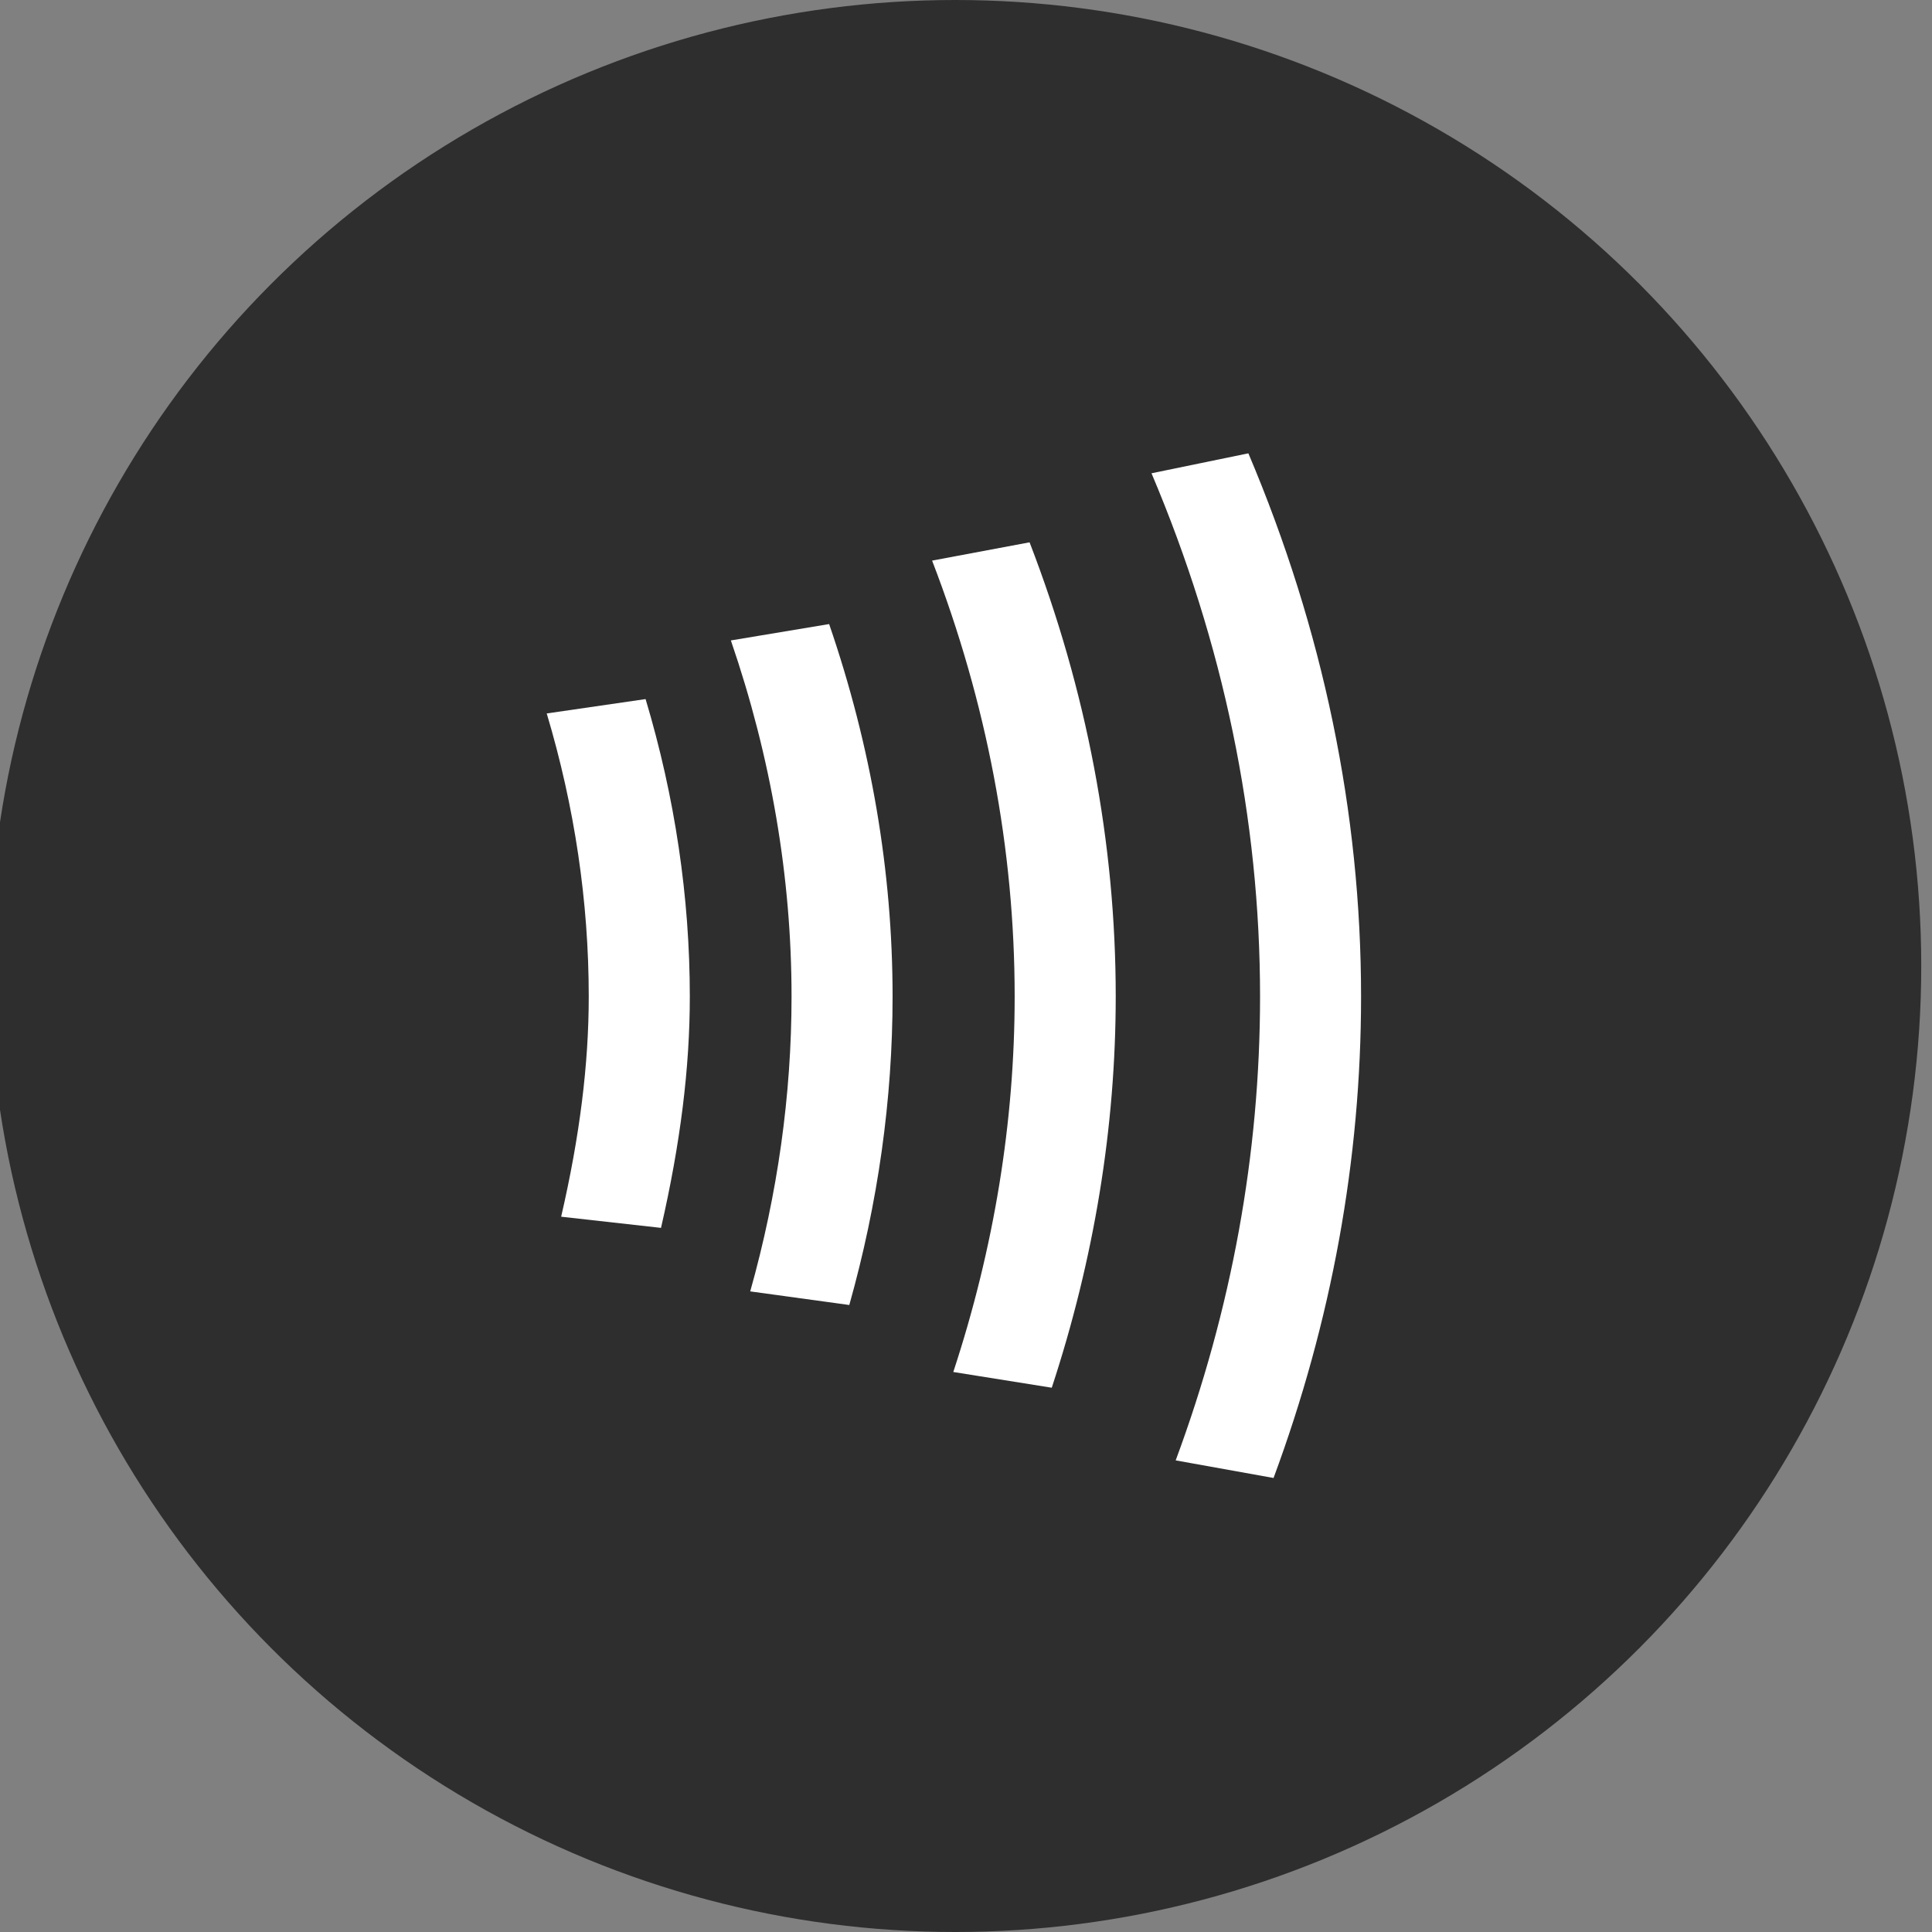 <?xml version="1.0" encoding="utf-8"?>
<!-- Generator: Adobe Illustrator 16.2.1, SVG Export Plug-In . SVG Version: 6.00 Build 0)  -->
<!DOCTYPE svg PUBLIC "-//W3C//DTD SVG 1.1//EN" "http://www.w3.org/Graphics/SVG/1.1/DTD/svg11.dtd">
<svg version="1.1" id="Layer_1" xmlns="http://www.w3.org/2000/svg" xmlns:xlink="http://www.w3.org/1999/xlink" x="0px" y="0px"
	 width="64px" height="64px" viewBox="0 0 64 64" enable-background="new 0 0 64 64" xml:space="preserve">
<rect x="0" y="0" width="64" height="64" fill="#808080" stroke="none"/>
<g>
	<circle fill="#2E2E2E" cx="31.644" cy="32" r="32"/>
	<g>
		<g>
			<path fill="#FFFFFF" d="M42.188,48.96l-3.242-0.583c1.854-4.996,2.795-10.166,2.795-15.366c0-5.869-1.209-11.7-3.596-17.333
				l3.209-0.661c2.479,5.847,3.733,11.901,3.733,17.994C45.088,38.408,44.11,43.775,42.188,48.96z"/>
		</g>
		<g>
			<path fill="#FFFFFF" d="M34.841,45.97l-3.262-0.521c1.35-4.103,2.033-8.287,2.033-12.438c0-4.874-0.922-9.732-2.735-14.44
				l3.229-0.606c1.893,4.906,2.854,9.967,2.854,15.046C36.959,37.337,36.246,41.696,34.841,45.97z"/>
		</g>
		<g>
			<path fill="#FFFFFF" d="M28.134,43.23l-3.282-0.451c0.908-3.224,1.369-6.512,1.369-9.769c0-3.943-0.676-7.912-2.01-11.795
				l3.255-0.542c1.396,4.06,2.102,8.21,2.102,12.337C29.568,36.42,29.084,39.857,28.134,43.23z"/>
		</g>
		<g>
			<path fill="#FFFFFF" d="M21.897,40.675l-3.308-0.37c0.617-2.669,0.914-5.054,0.914-7.294c0-3.132-0.467-6.286-1.392-9.377
				l3.275-0.476c0.972,3.246,1.465,6.562,1.465,9.853C22.852,35.376,22.538,37.882,21.897,40.675z"/>
		</g>
	</g>
</g>
</svg>
